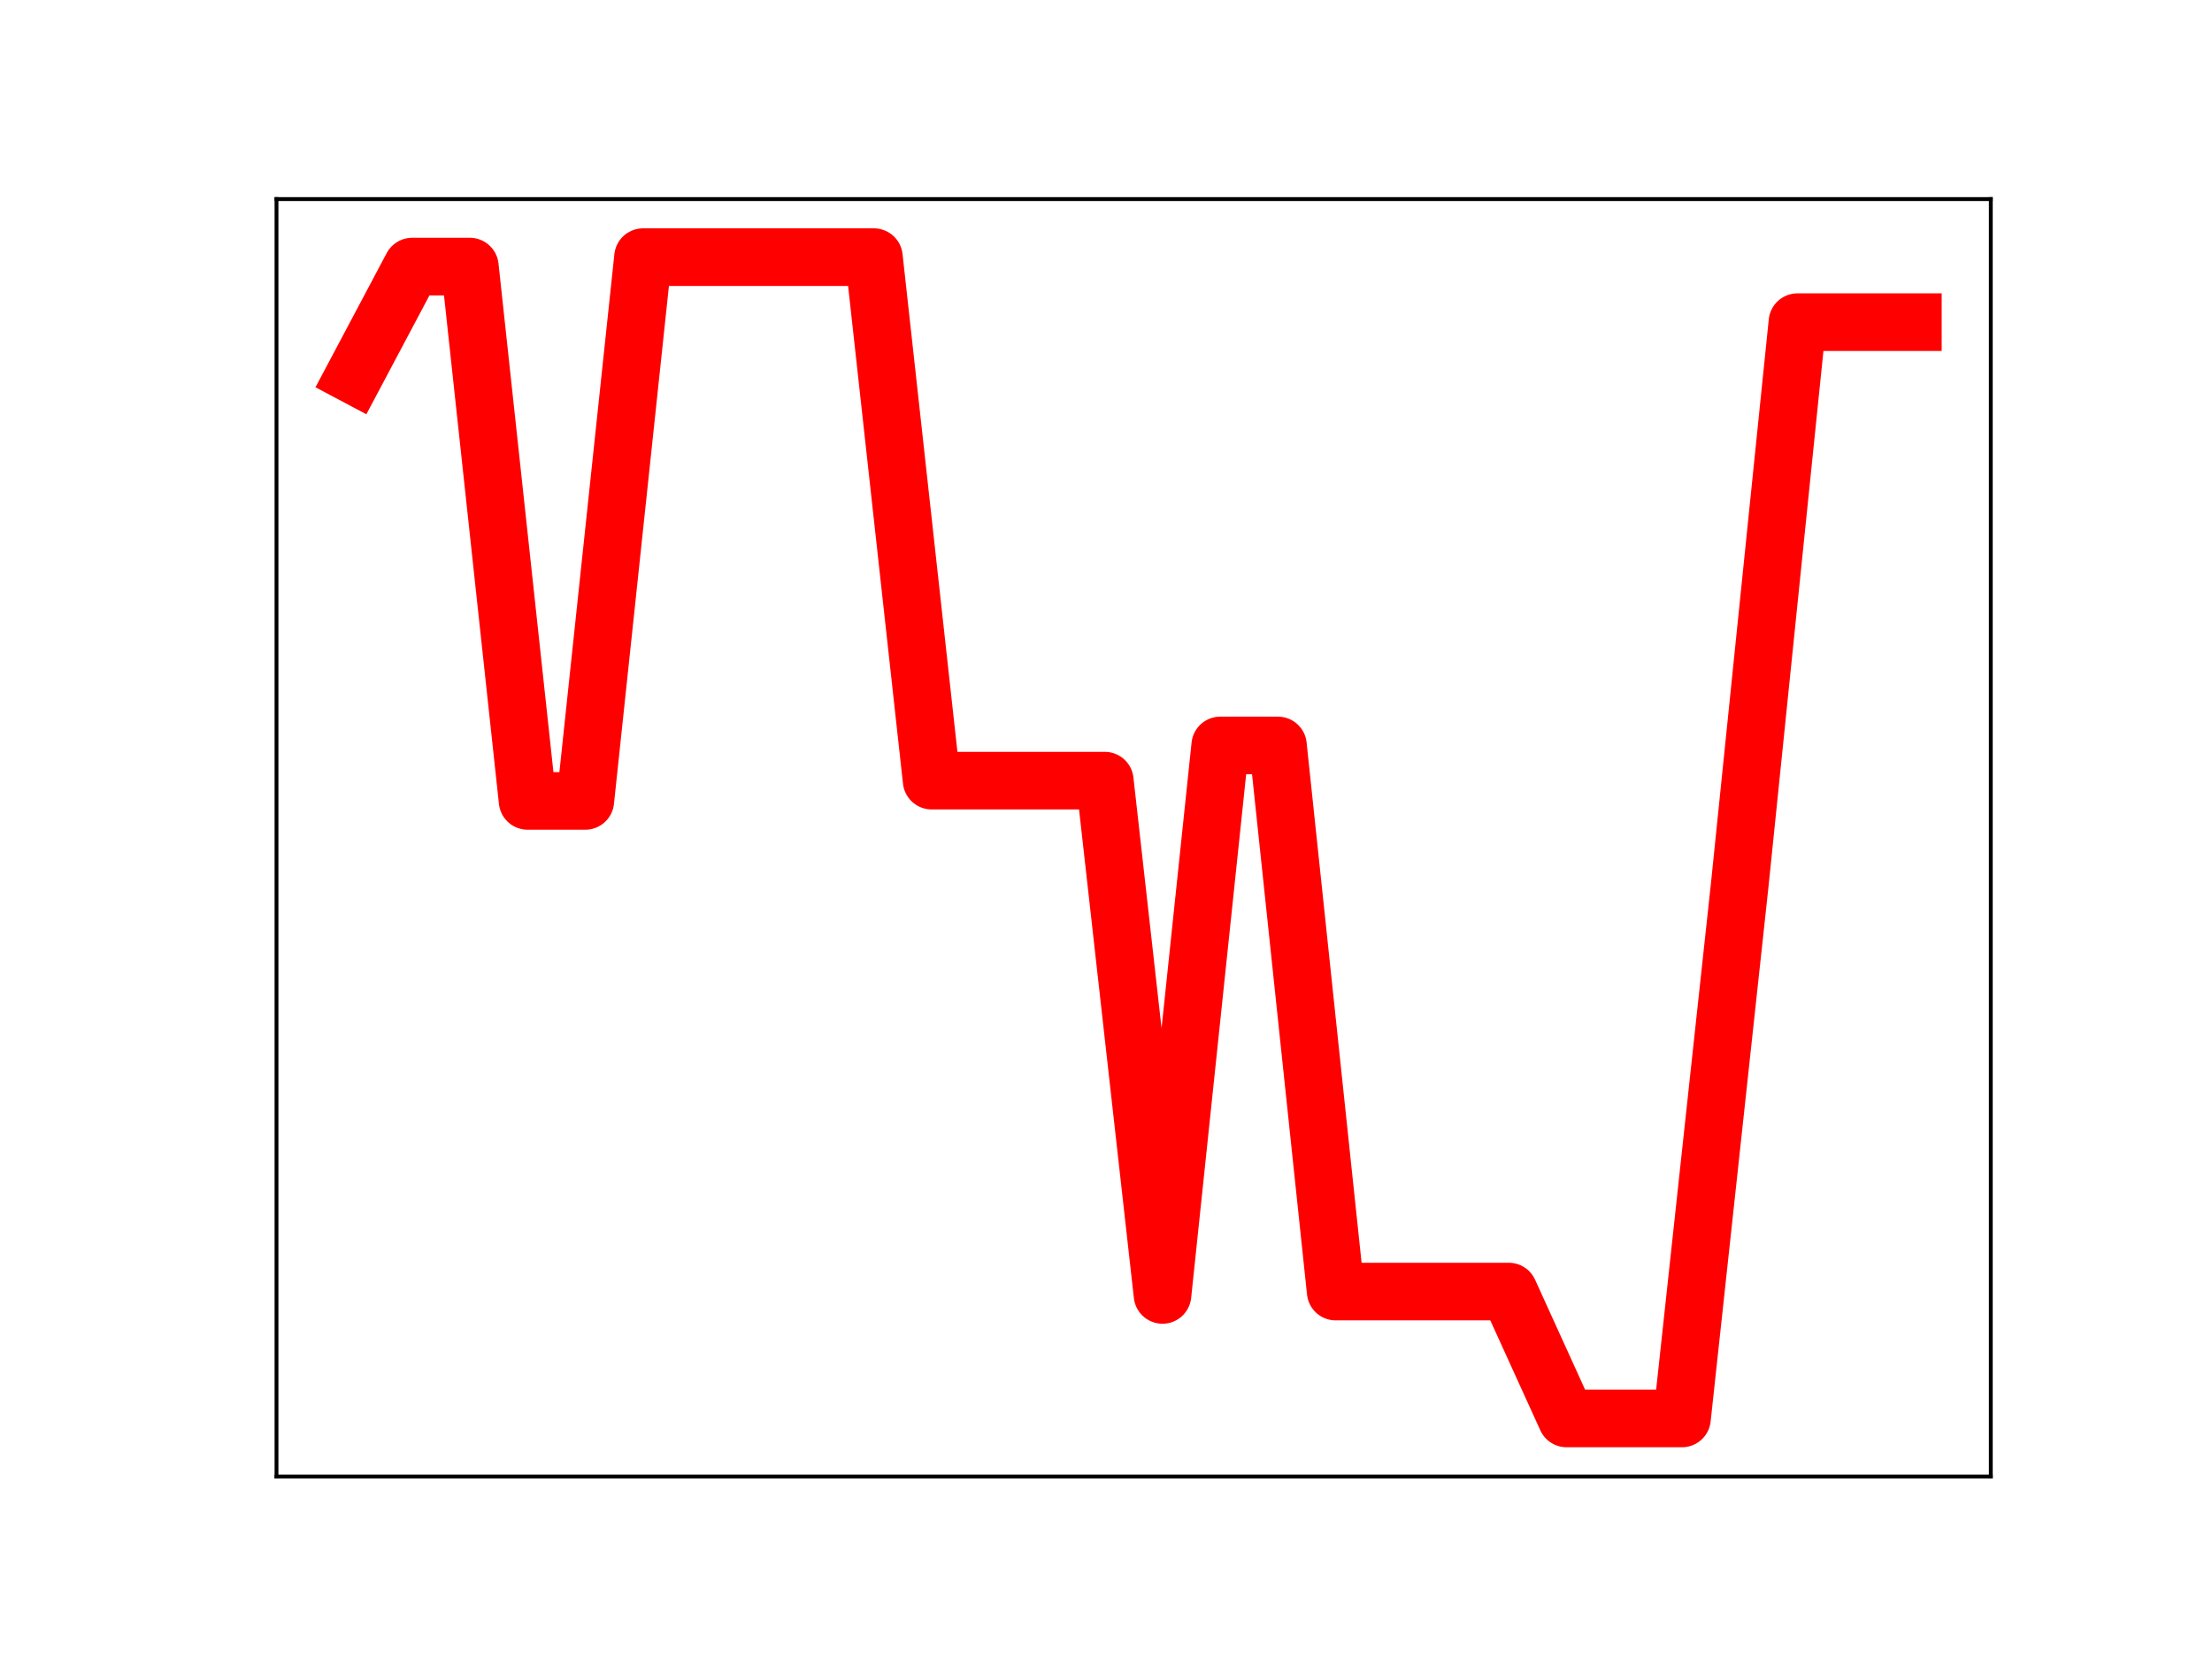 <?xml version="1.0" encoding="utf-8" standalone="no"?>
<!DOCTYPE svg PUBLIC "-//W3C//DTD SVG 1.1//EN"
  "http://www.w3.org/Graphics/SVG/1.1/DTD/svg11.dtd">
<!-- Created with matplotlib (https://matplotlib.org/) -->
<svg height="345.6pt" version="1.1" viewBox="0 0 460.8 345.6" width="460.8pt" xmlns="http://www.w3.org/2000/svg" xmlns:xlink="http://www.w3.org/1999/xlink">
 <defs>
  <style type="text/css">
*{stroke-linecap:butt;stroke-linejoin:round;}
  </style>
 </defs>
 <g id="figure_1">
  <g id="patch_1">
   <path d="M 0 345.6 
L 460.8 345.6 
L 460.8 0 
L 0 0 
z
" style="fill:#ffffff;"/>
  </g>
  <g id="axes_1">
   <g id="patch_2">
    <path d="M 57.6 307.584 
L 414.72 307.584 
L 414.72 41.472 
L 57.6 41.472 
z
" style="fill:#ffffff;"/>
   </g>
   <g id="line2d_1">
    <path clip-path="url(#p7a2385628c)" d="M 73.833 78.188 
L 85.857 55.534 
L 97.881 55.534 
L 109.905 166.846 
L 121.93 166.846 
L 133.954 53.568 
L 145.978 53.568 
L 158.002 53.568 
L 170.027 53.568 
L 182.051 53.568 
L 194.075 162.619 
L 206.099 162.619 
L 218.124 162.619 
L 230.148 162.619 
L 242.172 269.758 
L 254.196 155.292 
L 266.221 155.292 
L 278.245 269.058 
L 290.269 269.058 
L 302.293 269.058 
L 314.318 269.058 
L 326.342 295.488 
L 338.366 295.488 
L 350.39 295.488 
L 362.415 184.37 
L 374.439 67.113 
L 386.463 67.113 
L 398.487 67.113 
" style="fill:none;stroke:#ff0000;stroke-linecap:square;stroke-width:12;"/>
    <defs>
     <path d="M 0 3 
C 0.796 3 1.559 2.684 2.121 2.121 
C 2.684 1.559 3 0.796 3 0 
C 3 -0.796 2.684 -1.559 2.121 -2.121 
C 1.559 -2.684 0.796 -3 0 -3 
C -0.796 -3 -1.559 -2.684 -2.121 -2.121 
C -2.684 -1.559 -3 -0.796 -3 0 
C -3 0.796 -2.684 1.559 -2.121 2.121 
C -1.559 2.684 -0.796 3 0 3 
z
" id="m04836c3ccf" style="stroke:#ff0000;"/>
    </defs>
    <g clip-path="url(#p7a2385628c)">
     <use style="fill:#ff0000;stroke:#ff0000;" x="73.833" xlink:href="#m04836c3ccf" y="78.188"/>
     <use style="fill:#ff0000;stroke:#ff0000;" x="85.857" xlink:href="#m04836c3ccf" y="55.534"/>
     <use style="fill:#ff0000;stroke:#ff0000;" x="97.881" xlink:href="#m04836c3ccf" y="55.534"/>
     <use style="fill:#ff0000;stroke:#ff0000;" x="109.905" xlink:href="#m04836c3ccf" y="166.846"/>
     <use style="fill:#ff0000;stroke:#ff0000;" x="121.93" xlink:href="#m04836c3ccf" y="166.846"/>
     <use style="fill:#ff0000;stroke:#ff0000;" x="133.954" xlink:href="#m04836c3ccf" y="53.568"/>
     <use style="fill:#ff0000;stroke:#ff0000;" x="145.978" xlink:href="#m04836c3ccf" y="53.568"/>
     <use style="fill:#ff0000;stroke:#ff0000;" x="158.002" xlink:href="#m04836c3ccf" y="53.568"/>
     <use style="fill:#ff0000;stroke:#ff0000;" x="170.027" xlink:href="#m04836c3ccf" y="53.568"/>
     <use style="fill:#ff0000;stroke:#ff0000;" x="182.051" xlink:href="#m04836c3ccf" y="53.568"/>
     <use style="fill:#ff0000;stroke:#ff0000;" x="194.075" xlink:href="#m04836c3ccf" y="162.619"/>
     <use style="fill:#ff0000;stroke:#ff0000;" x="206.099" xlink:href="#m04836c3ccf" y="162.619"/>
     <use style="fill:#ff0000;stroke:#ff0000;" x="218.124" xlink:href="#m04836c3ccf" y="162.619"/>
     <use style="fill:#ff0000;stroke:#ff0000;" x="230.148" xlink:href="#m04836c3ccf" y="162.619"/>
     <use style="fill:#ff0000;stroke:#ff0000;" x="242.172" xlink:href="#m04836c3ccf" y="269.758"/>
     <use style="fill:#ff0000;stroke:#ff0000;" x="254.196" xlink:href="#m04836c3ccf" y="155.292"/>
     <use style="fill:#ff0000;stroke:#ff0000;" x="266.221" xlink:href="#m04836c3ccf" y="155.292"/>
     <use style="fill:#ff0000;stroke:#ff0000;" x="278.245" xlink:href="#m04836c3ccf" y="269.058"/>
     <use style="fill:#ff0000;stroke:#ff0000;" x="290.269" xlink:href="#m04836c3ccf" y="269.058"/>
     <use style="fill:#ff0000;stroke:#ff0000;" x="302.293" xlink:href="#m04836c3ccf" y="269.058"/>
     <use style="fill:#ff0000;stroke:#ff0000;" x="314.318" xlink:href="#m04836c3ccf" y="269.058"/>
     <use style="fill:#ff0000;stroke:#ff0000;" x="326.342" xlink:href="#m04836c3ccf" y="295.488"/>
     <use style="fill:#ff0000;stroke:#ff0000;" x="338.366" xlink:href="#m04836c3ccf" y="295.488"/>
     <use style="fill:#ff0000;stroke:#ff0000;" x="350.39" xlink:href="#m04836c3ccf" y="295.488"/>
     <use style="fill:#ff0000;stroke:#ff0000;" x="362.415" xlink:href="#m04836c3ccf" y="184.37"/>
     <use style="fill:#ff0000;stroke:#ff0000;" x="374.439" xlink:href="#m04836c3ccf" y="67.113"/>
     <use style="fill:#ff0000;stroke:#ff0000;" x="386.463" xlink:href="#m04836c3ccf" y="67.113"/>
     <use style="fill:#ff0000;stroke:#ff0000;" x="398.487" xlink:href="#m04836c3ccf" y="67.113"/>
    </g>
   </g>
   <g id="patch_3">
    <path d="M 57.6 307.584 
L 57.6 41.472 
" style="fill:none;stroke:#000000;stroke-linecap:square;stroke-linejoin:miter;stroke-width:0.8;"/>
   </g>
   <g id="patch_4">
    <path d="M 414.72 307.584 
L 414.72 41.472 
" style="fill:none;stroke:#000000;stroke-linecap:square;stroke-linejoin:miter;stroke-width:0.8;"/>
   </g>
   <g id="patch_5">
    <path d="M 57.6 307.584 
L 414.72 307.584 
" style="fill:none;stroke:#000000;stroke-linecap:square;stroke-linejoin:miter;stroke-width:0.8;"/>
   </g>
   <g id="patch_6">
    <path d="M 57.6 41.472 
L 414.72 41.472 
" style="fill:none;stroke:#000000;stroke-linecap:square;stroke-linejoin:miter;stroke-width:0.8;"/>
   </g>
  </g>
 </g>
 <defs>
  <clipPath id="p7a2385628c">
   <rect height="266.112" width="357.12" x="57.6" y="41.472"/>
  </clipPath>
 </defs>
</svg>
